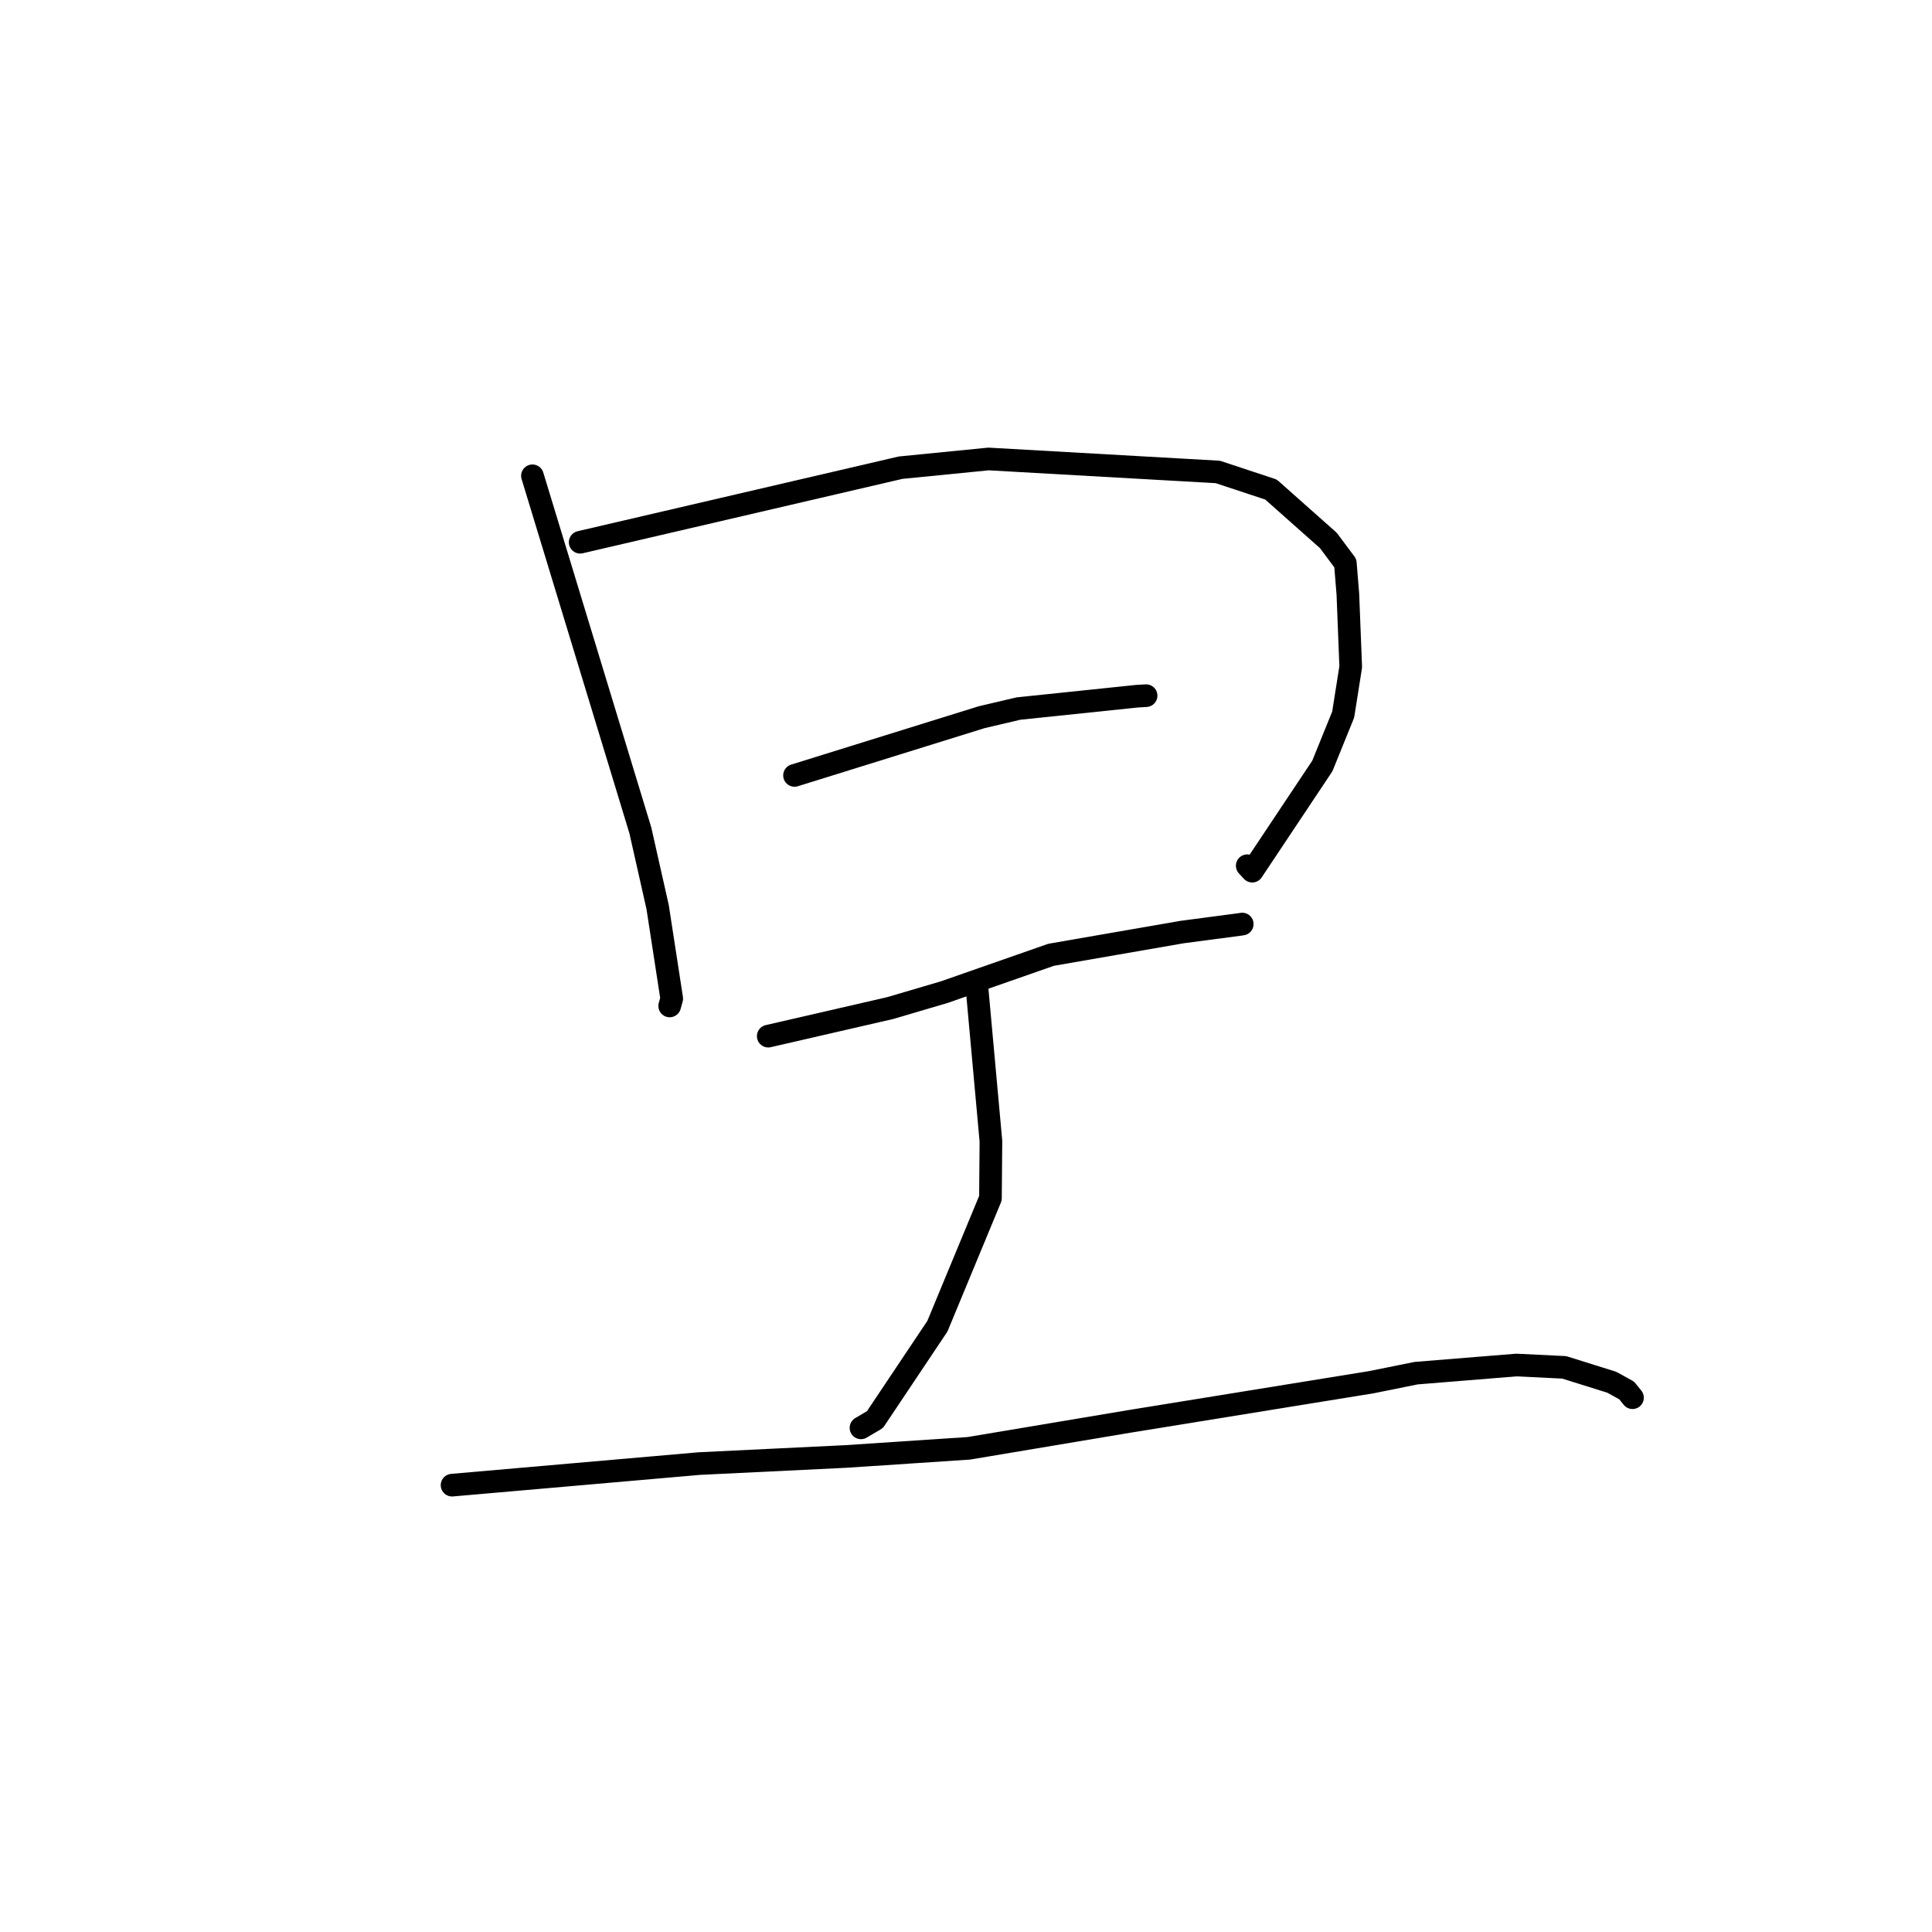 <?xml version="1.0" standalone="no"?>
    <svg width="256" height="256" xmlns="http://www.w3.org/2000/svg" version="1.1">
    <polyline stroke="black" stroke-width="3" stroke-linecap="round" fill="transparent" stroke-linejoin="round" points="70.551 63.046 77.701 86.54 84.85 110.033 87.141 120.201 89.008 132.322 88.763 133.198 88.737 133.291 88.737 133.293 " />
        <polyline stroke="black" stroke-width="3" stroke-linecap="round" fill="transparent" stroke-linejoin="round" points="76.876 71.85 98.106 66.91 119.335 61.97 130.984 60.816 161.366 62.535 168.414 64.867 176.016 71.615 178.265 74.627 178.599 78.734 178.978 88.358 177.979 94.686 175.218 101.492 165.929 115.434 165.264 114.714 " />
        <polyline stroke="black" stroke-width="3" stroke-linecap="round" fill="transparent" stroke-linejoin="round" points="105.278 102.746 117.679 98.889 130.08 95.032 134.955 93.887 150.676 92.249 151.768 92.186 151.864 92.18 " />
        <polyline stroke="black" stroke-width="3" stroke-linecap="round" fill="transparent" stroke-linejoin="round" points="101.796 137.295 109.872 135.436 117.947 133.577 125.118 131.463 139.278 126.514 156.63 123.503 164.449 122.47 164.593 122.444 164.603 122.442 " />
        <polyline stroke="black" stroke-width="3" stroke-linecap="round" fill="transparent" stroke-linejoin="round" points="129.395 130.228 130.349 140.724 131.303 151.22 131.239 158.77 124.21 175.731 115.935 188.105 114.084 189.197 " />
        <polyline stroke="black" stroke-width="3" stroke-linecap="round" fill="transparent" stroke-linejoin="round" points="59.901 196.791 76.275 195.362 92.649 193.932 112.087 192.99 128.374 191.909 149.571 188.355 181.67 183.157 187.644 181.951 200.933 180.873 207.267 181.182 213.576 183.157 215.542 184.245 216.303 185.188 216.315 185.203 " />
        </svg>